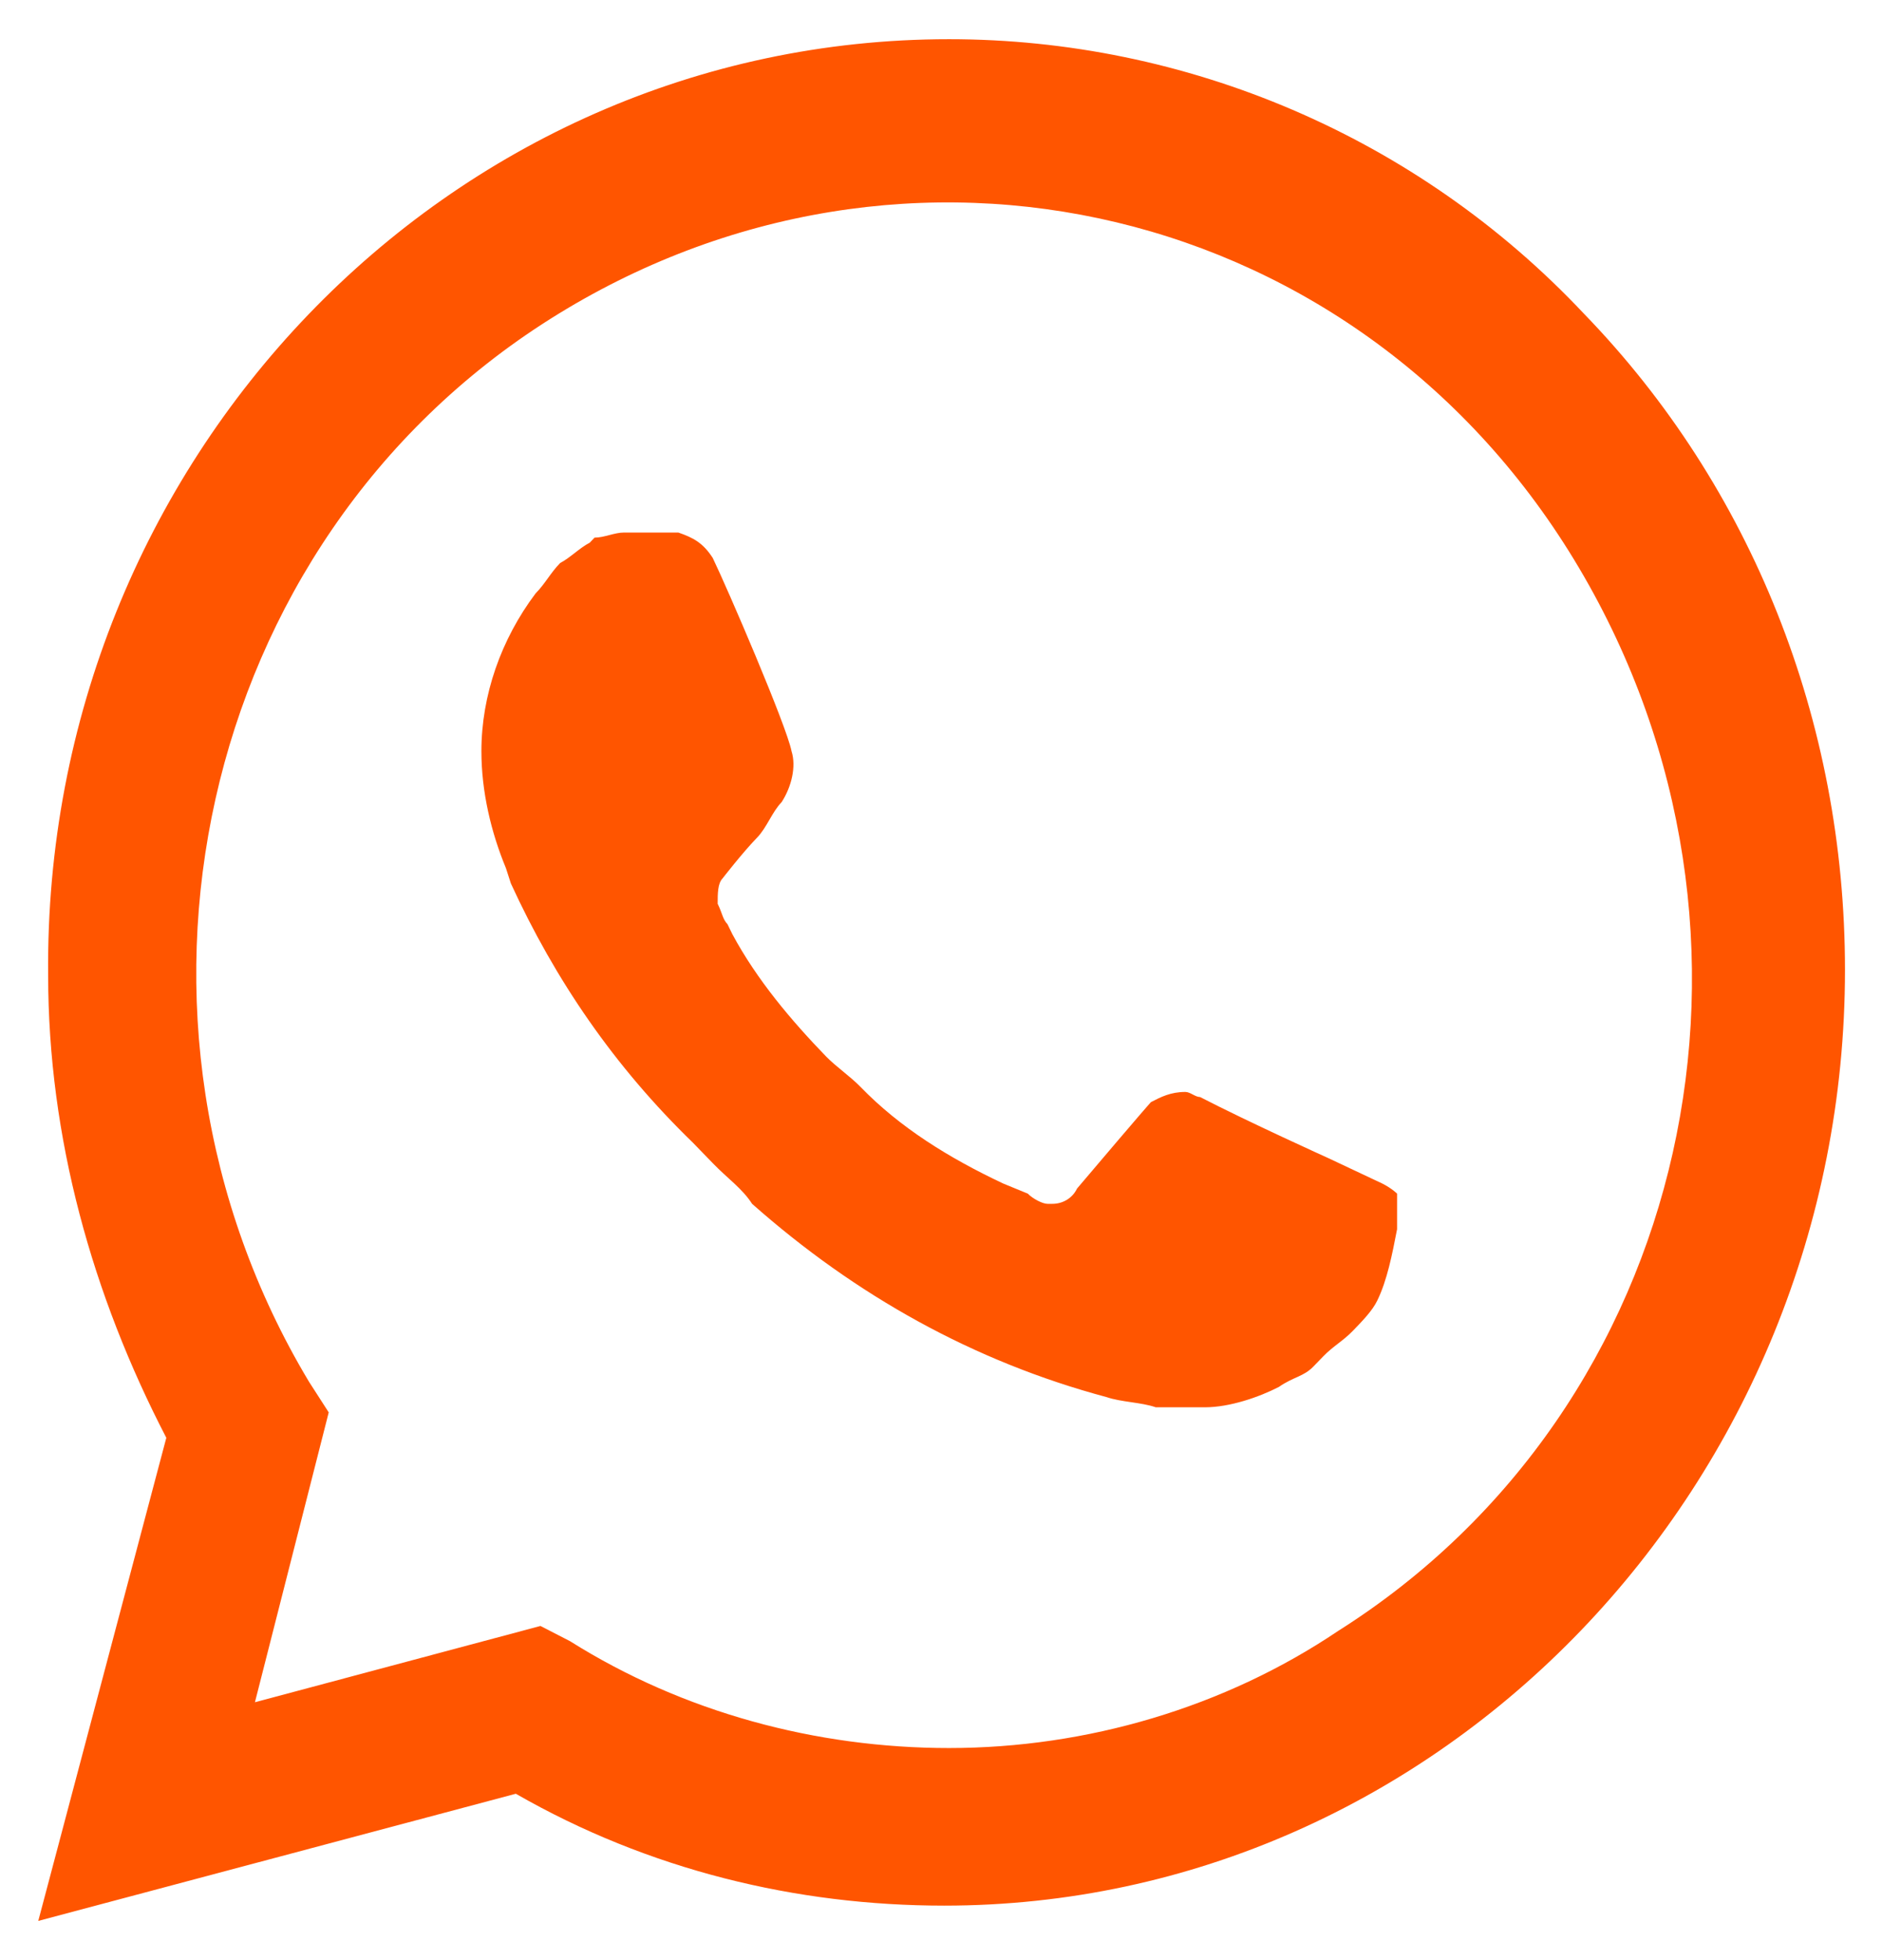 <svg
  width="24"
  height="25"
  viewBox="0 0 24 25"
  fill="none"
  xmlns="http://www.w3.org/2000/svg"
>
<path
    d="M20.201 4.003C18.067 1.732 15.116 0.5 12.103 0.5C5.699 0.5 0.551 5.884 0.614 12.435C0.614 14.511 1.179 16.522 2.121 18.338L0.488 24.5L6.578 22.878C8.273 23.851 10.156 24.305 12.04 24.305C18.381 24.305 23.528 18.922 23.528 12.37C23.528 9.192 22.336 6.208 20.201 4.003ZM12.103 22.295C10.408 22.295 8.712 21.84 7.269 20.932L6.892 20.738L3.251 21.711L4.192 18.014L3.941 17.624C1.179 13.019 2.497 6.922 7.017 4.068C11.538 1.214 17.376 2.576 20.138 7.246C22.901 11.916 21.582 17.949 17.062 20.803C15.618 21.776 13.86 22.295 12.103 22.295ZM17.627 15.095L16.937 14.77C16.937 14.77 15.932 14.316 15.304 13.992C15.242 13.992 15.179 13.927 15.116 13.927C14.928 13.927 14.802 13.992 14.677 14.057C14.677 14.057 14.614 14.122 13.735 15.159C13.672 15.289 13.546 15.354 13.421 15.354H13.358C13.295 15.354 13.17 15.289 13.107 15.224L12.793 15.095C12.103 14.77 11.475 14.381 10.973 13.862C10.847 13.732 10.659 13.603 10.533 13.473C10.094 13.019 9.654 12.5 9.34 11.916L9.277 11.787C9.215 11.722 9.215 11.657 9.152 11.527C9.152 11.397 9.152 11.268 9.215 11.203C9.215 11.203 9.466 10.878 9.654 10.684C9.78 10.554 9.843 10.36 9.968 10.23C10.094 10.035 10.156 9.776 10.094 9.581C10.031 9.257 9.277 7.505 9.089 7.116C8.964 6.922 8.838 6.857 8.65 6.792H8.461C8.336 6.792 8.147 6.792 7.959 6.792C7.834 6.792 7.708 6.857 7.582 6.857L7.52 6.922C7.394 6.986 7.269 7.116 7.143 7.181C7.017 7.311 6.955 7.441 6.829 7.57C6.39 8.154 6.139 8.868 6.139 9.581C6.139 10.1 6.264 10.619 6.452 11.073L6.515 11.268C7.08 12.5 7.834 13.603 8.838 14.576L9.089 14.835C9.277 15.03 9.466 15.159 9.591 15.354C10.91 16.522 12.416 17.365 14.111 17.819C14.3 17.884 14.551 17.884 14.739 17.949C14.928 17.949 15.179 17.949 15.367 17.949C15.681 17.949 16.058 17.819 16.309 17.689C16.497 17.559 16.623 17.559 16.748 17.43L16.874 17.3C16.999 17.17 17.125 17.105 17.25 16.976C17.376 16.846 17.502 16.716 17.564 16.587C17.69 16.327 17.753 16.003 17.816 15.678C17.816 15.549 17.816 15.354 17.816 15.224C17.816 15.224 17.753 15.159 17.627 15.095Z"
    fill="#F50"
  />
</svg>
